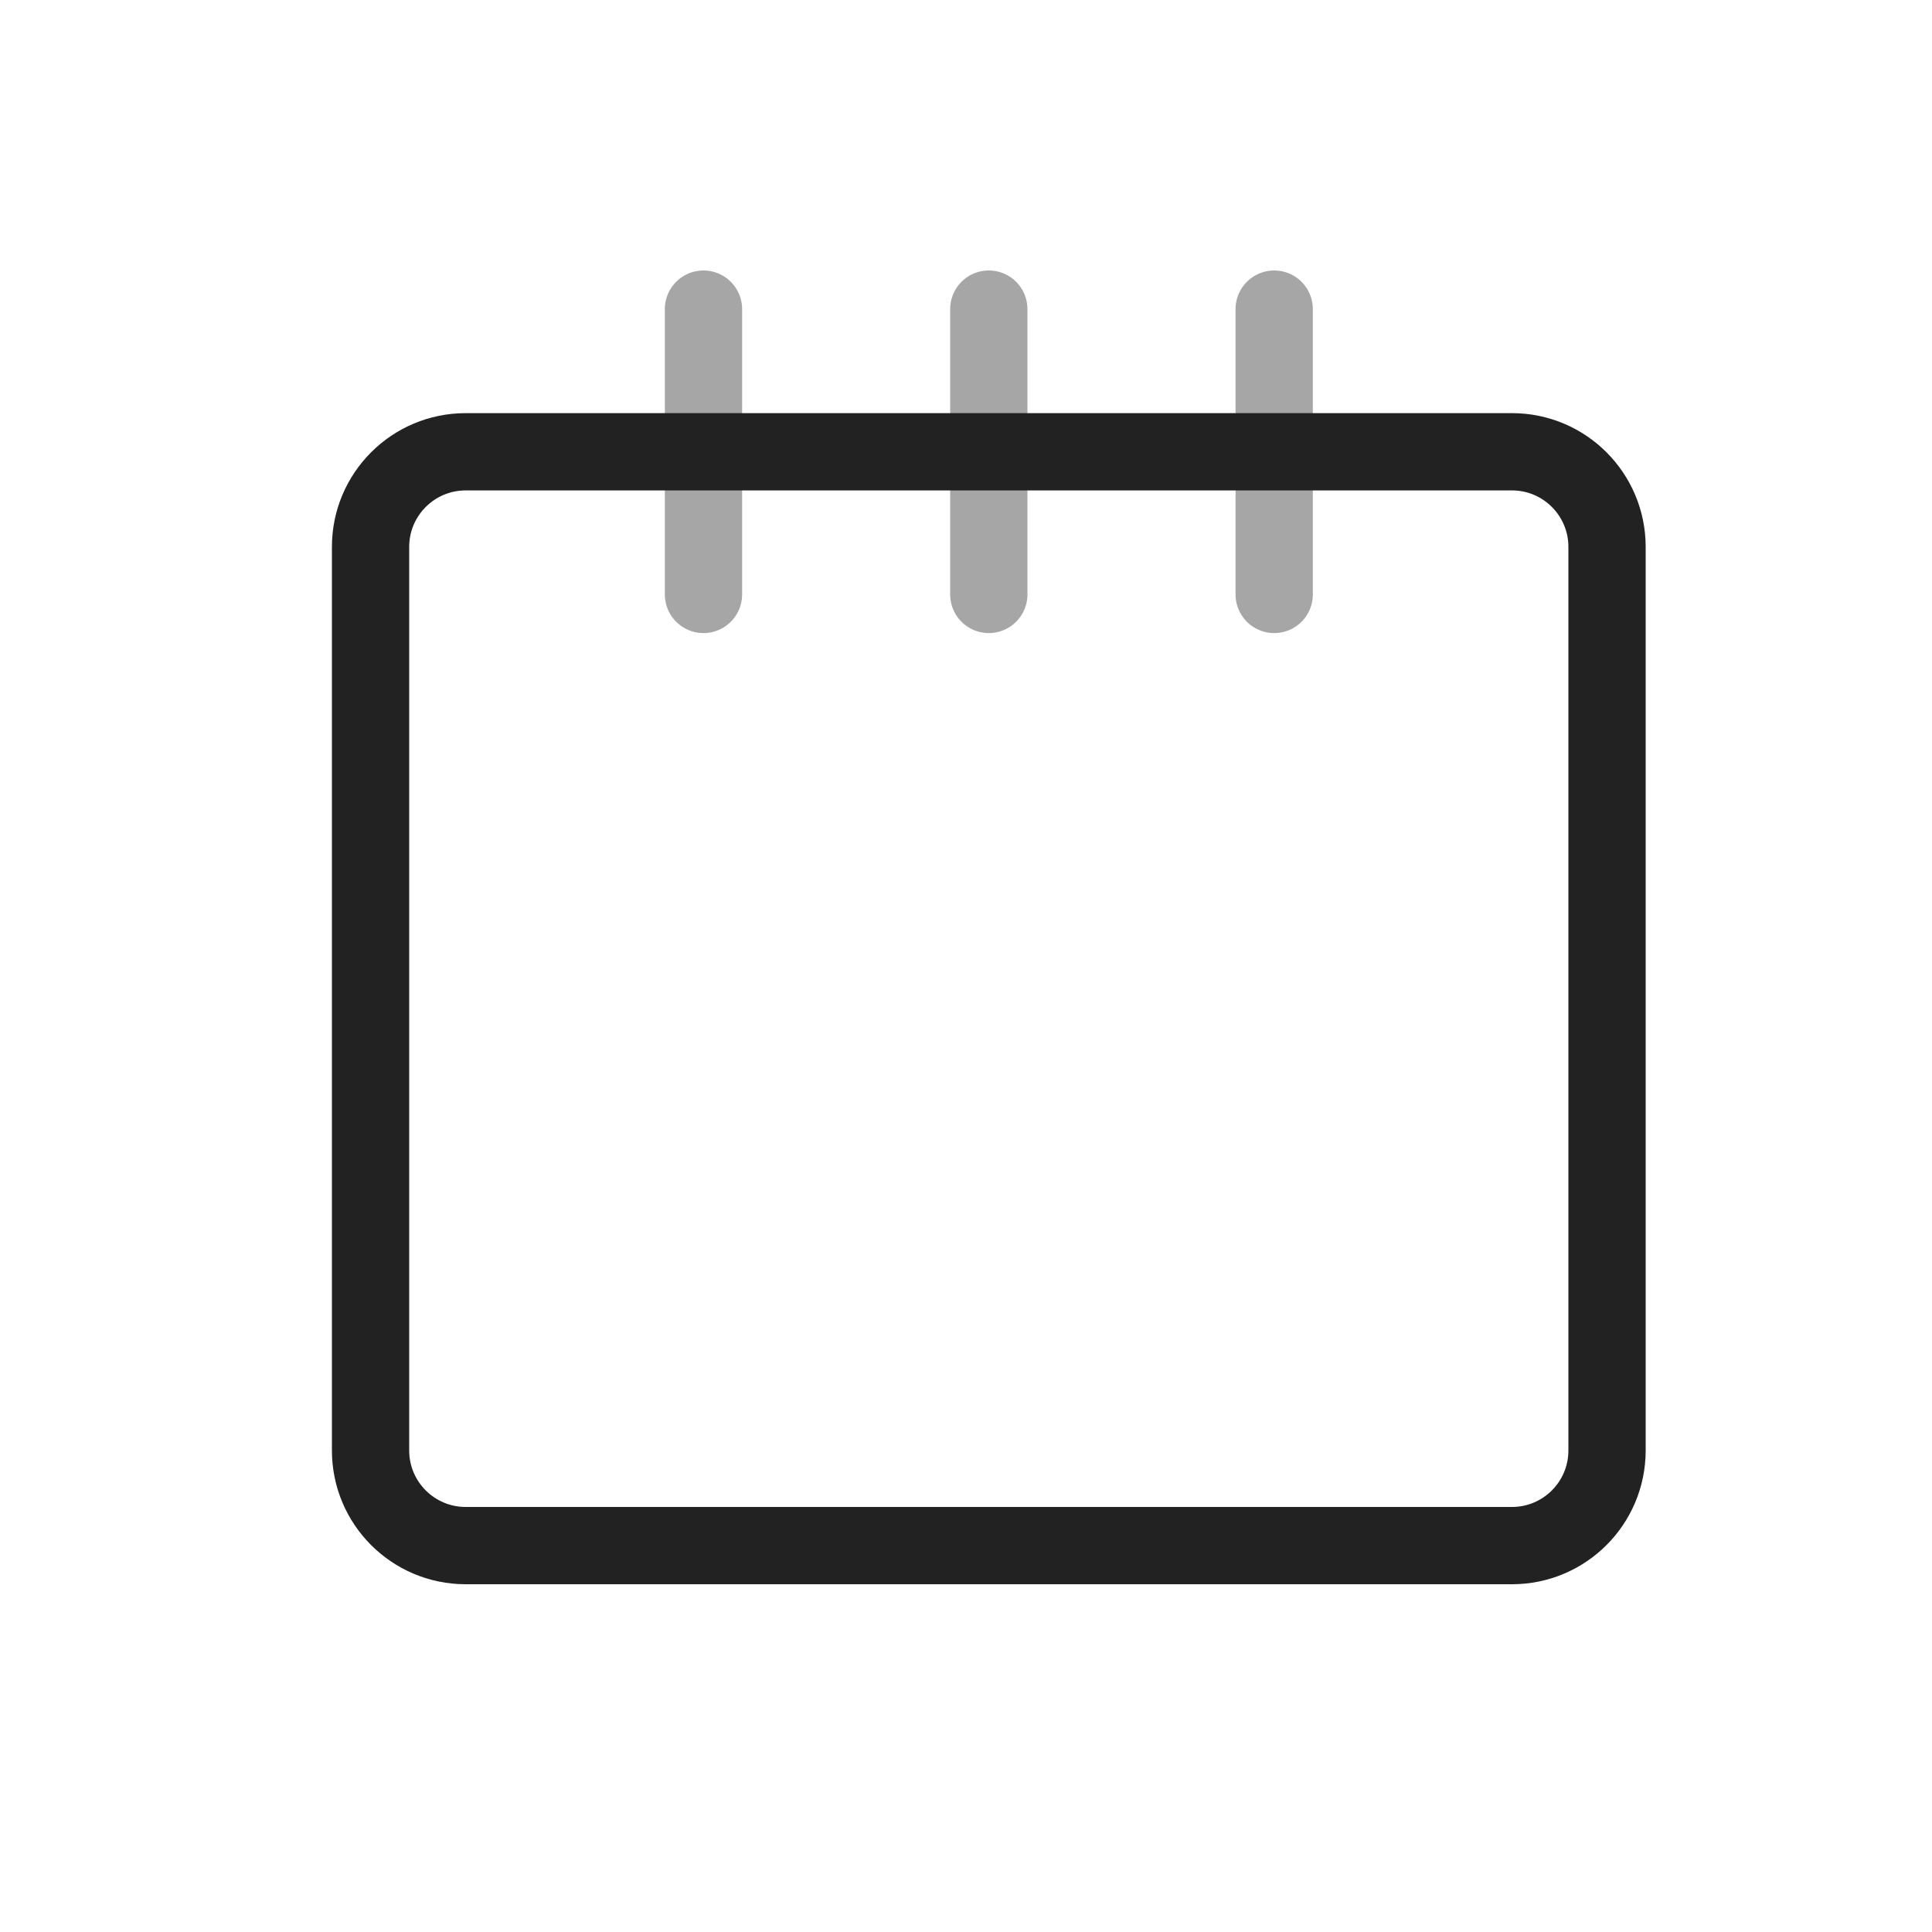 <?xml version="1.0" encoding="UTF-8" standalone="yes"?>
<svg width="25" height="25" viewBox="0 0 25 25" fill="none" xmlns="http://www.w3.org/2000/svg">
  <path opacity="0.4" d="M9.103 7.692V4" stroke="#222222" stroke-linecap="round" stroke-linejoin="round"/>
  <path opacity="0.4" d="M12.795 7.692V4" stroke="#222222" stroke-linecap="round" stroke-linejoin="round"/>
  <path opacity="0.4" d="M16.488 7.692V4" stroke="#222222" stroke-linecap="round" stroke-linejoin="round"/>
  <path d="M19.565 5.846H6.026C5.346 5.846 4.795 6.397 4.795 7.077V18.769C4.795 19.449 5.346 20 6.026 20H19.565C20.244 20 20.795 19.449 20.795 18.769V7.077C20.795 6.397 20.244 5.846 19.565 5.846Z" stroke="#222222" stroke-linecap="round" stroke-linejoin="round"/>
</svg>